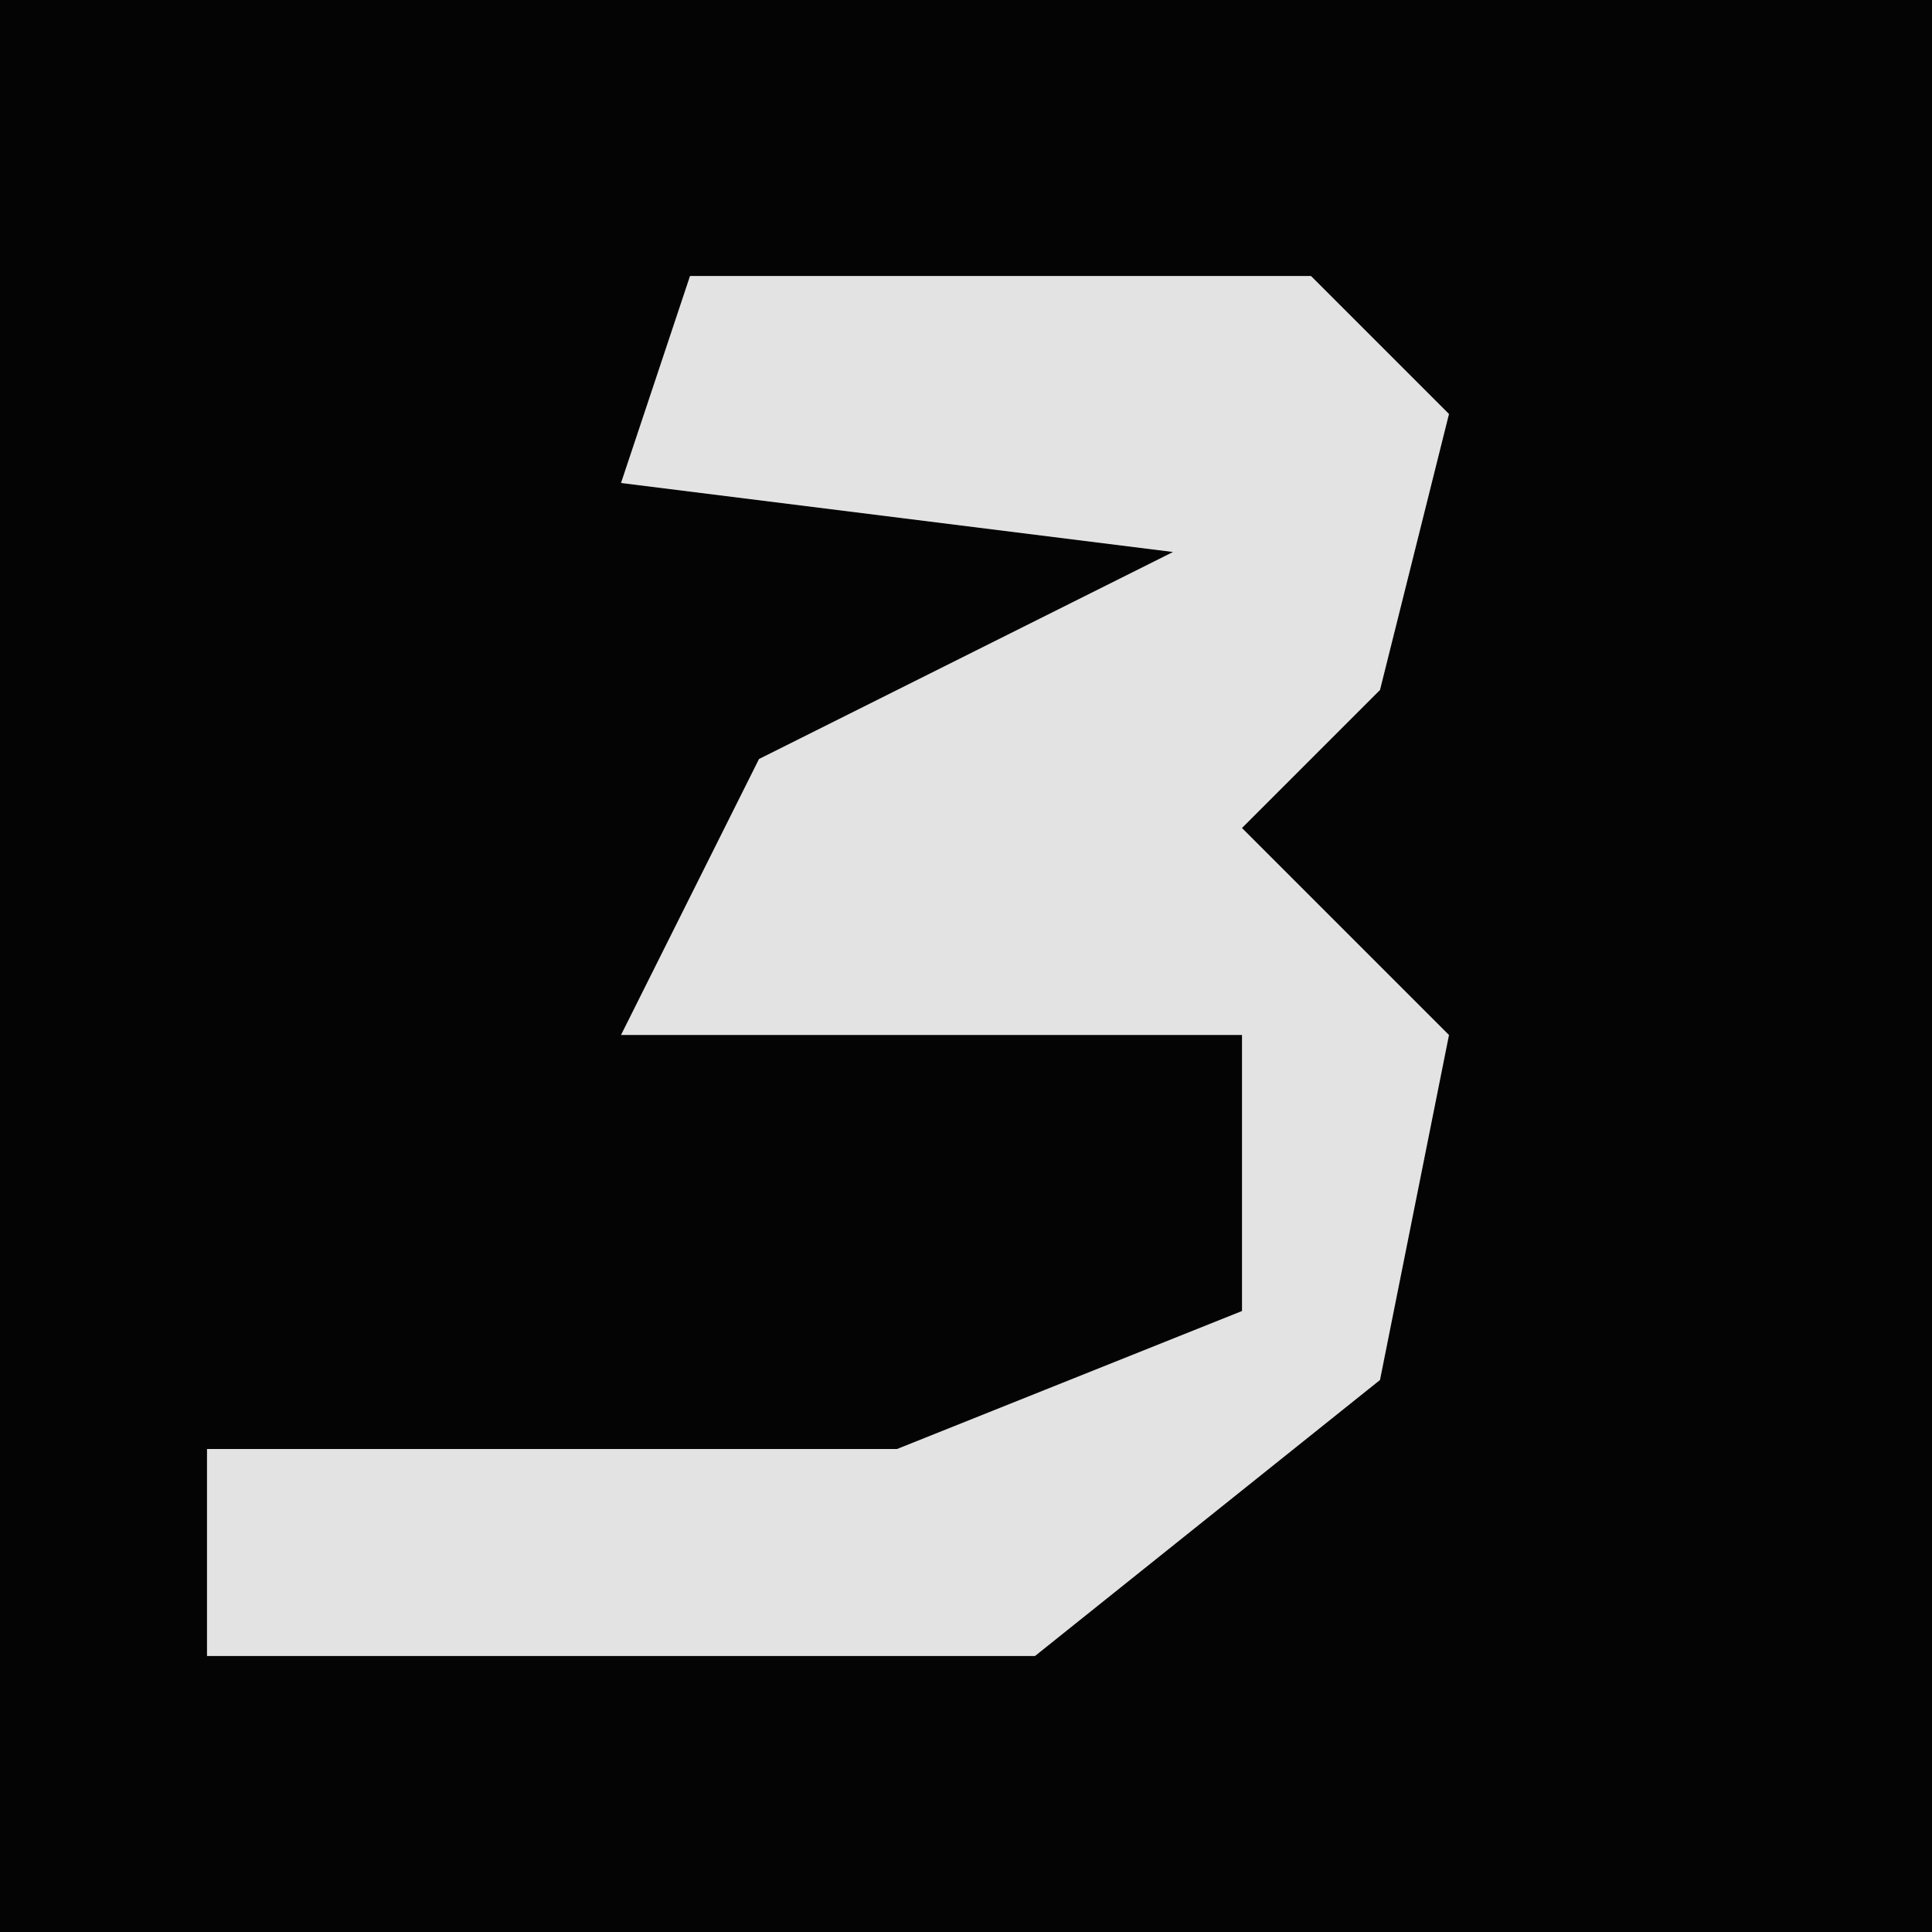 <?xml version="1.0" encoding="UTF-8"?>
<svg version="1.1" xmlns="http://www.w3.org/2000/svg" width="28" height="28">
<path d="M0,0 L28,0 L28,28 L0,28 Z " fill="#040404" transform="translate(0,0)"/>
<path d="M0,0 L9,0 L11,2 L10,6 L8,8 L11,11 L10,16 L5,20 L-7,20 L-7,17 L3,17 L8,15 L8,11 L-1,11 L1,7 L7,4 L-1,3 Z " fill="#E3E3E3" transform="translate(10,4)"/>
</svg>
